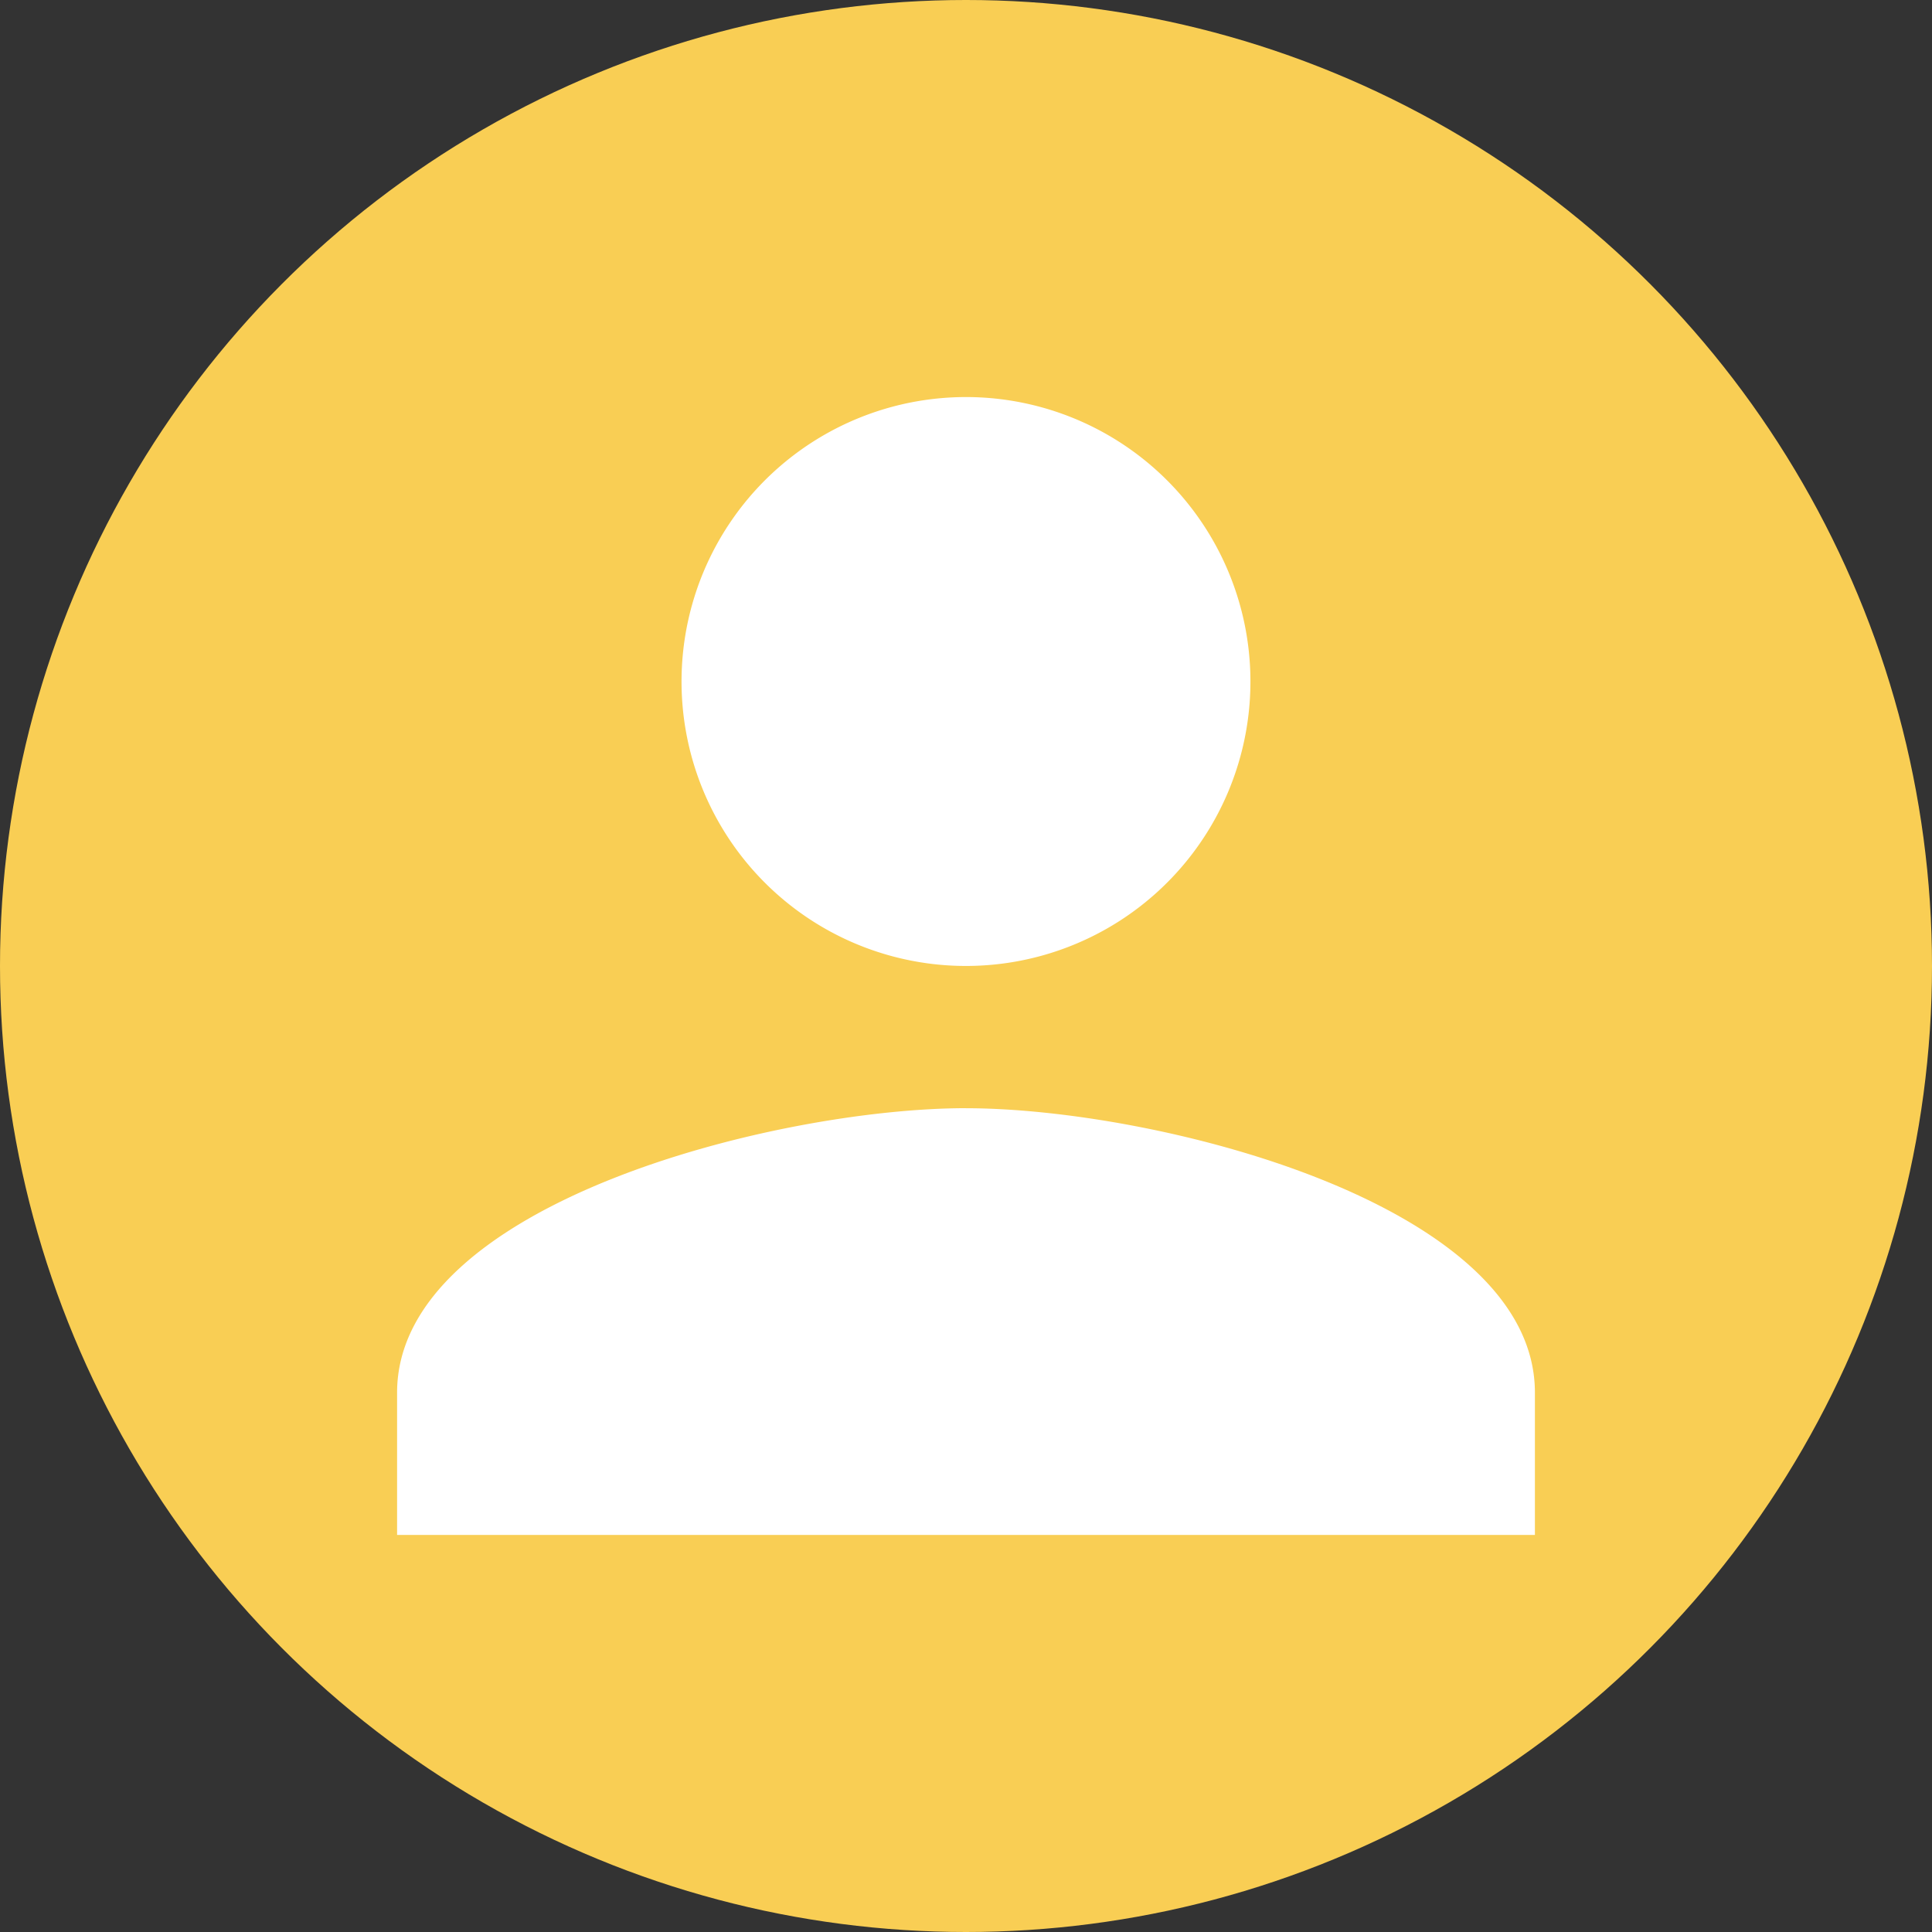 <svg xmlns="http://www.w3.org/2000/svg" width="126" height="126" viewBox="0 0 126 126">
  <rect x="0" y="0" width="126" height="126" fill="#333333" stroke="none"/>
  <g id="Group_440" data-name="Group 440" transform="translate(-13 -66)">
    <circle id="Ellipse_86" data-name="Ellipse 86" cx="63" cy="63" r="63" transform="translate(13 66)" fill="#f9ce54"/>
    <path id="Icon_material-person" data-name="Icon material-person" d="M43.1,43.1A18.551,18.551,0,1,0,24.551,24.551,18.546,18.546,0,0,0,43.1,43.1Zm0,9.276C30.72,52.379,6,58.593,6,70.93v9.276H80.206V70.93C80.206,58.593,55.486,52.379,43.1,52.379Z" transform="translate(32.897 85.897)" fill="#fff"/>
  </g>
</svg>
